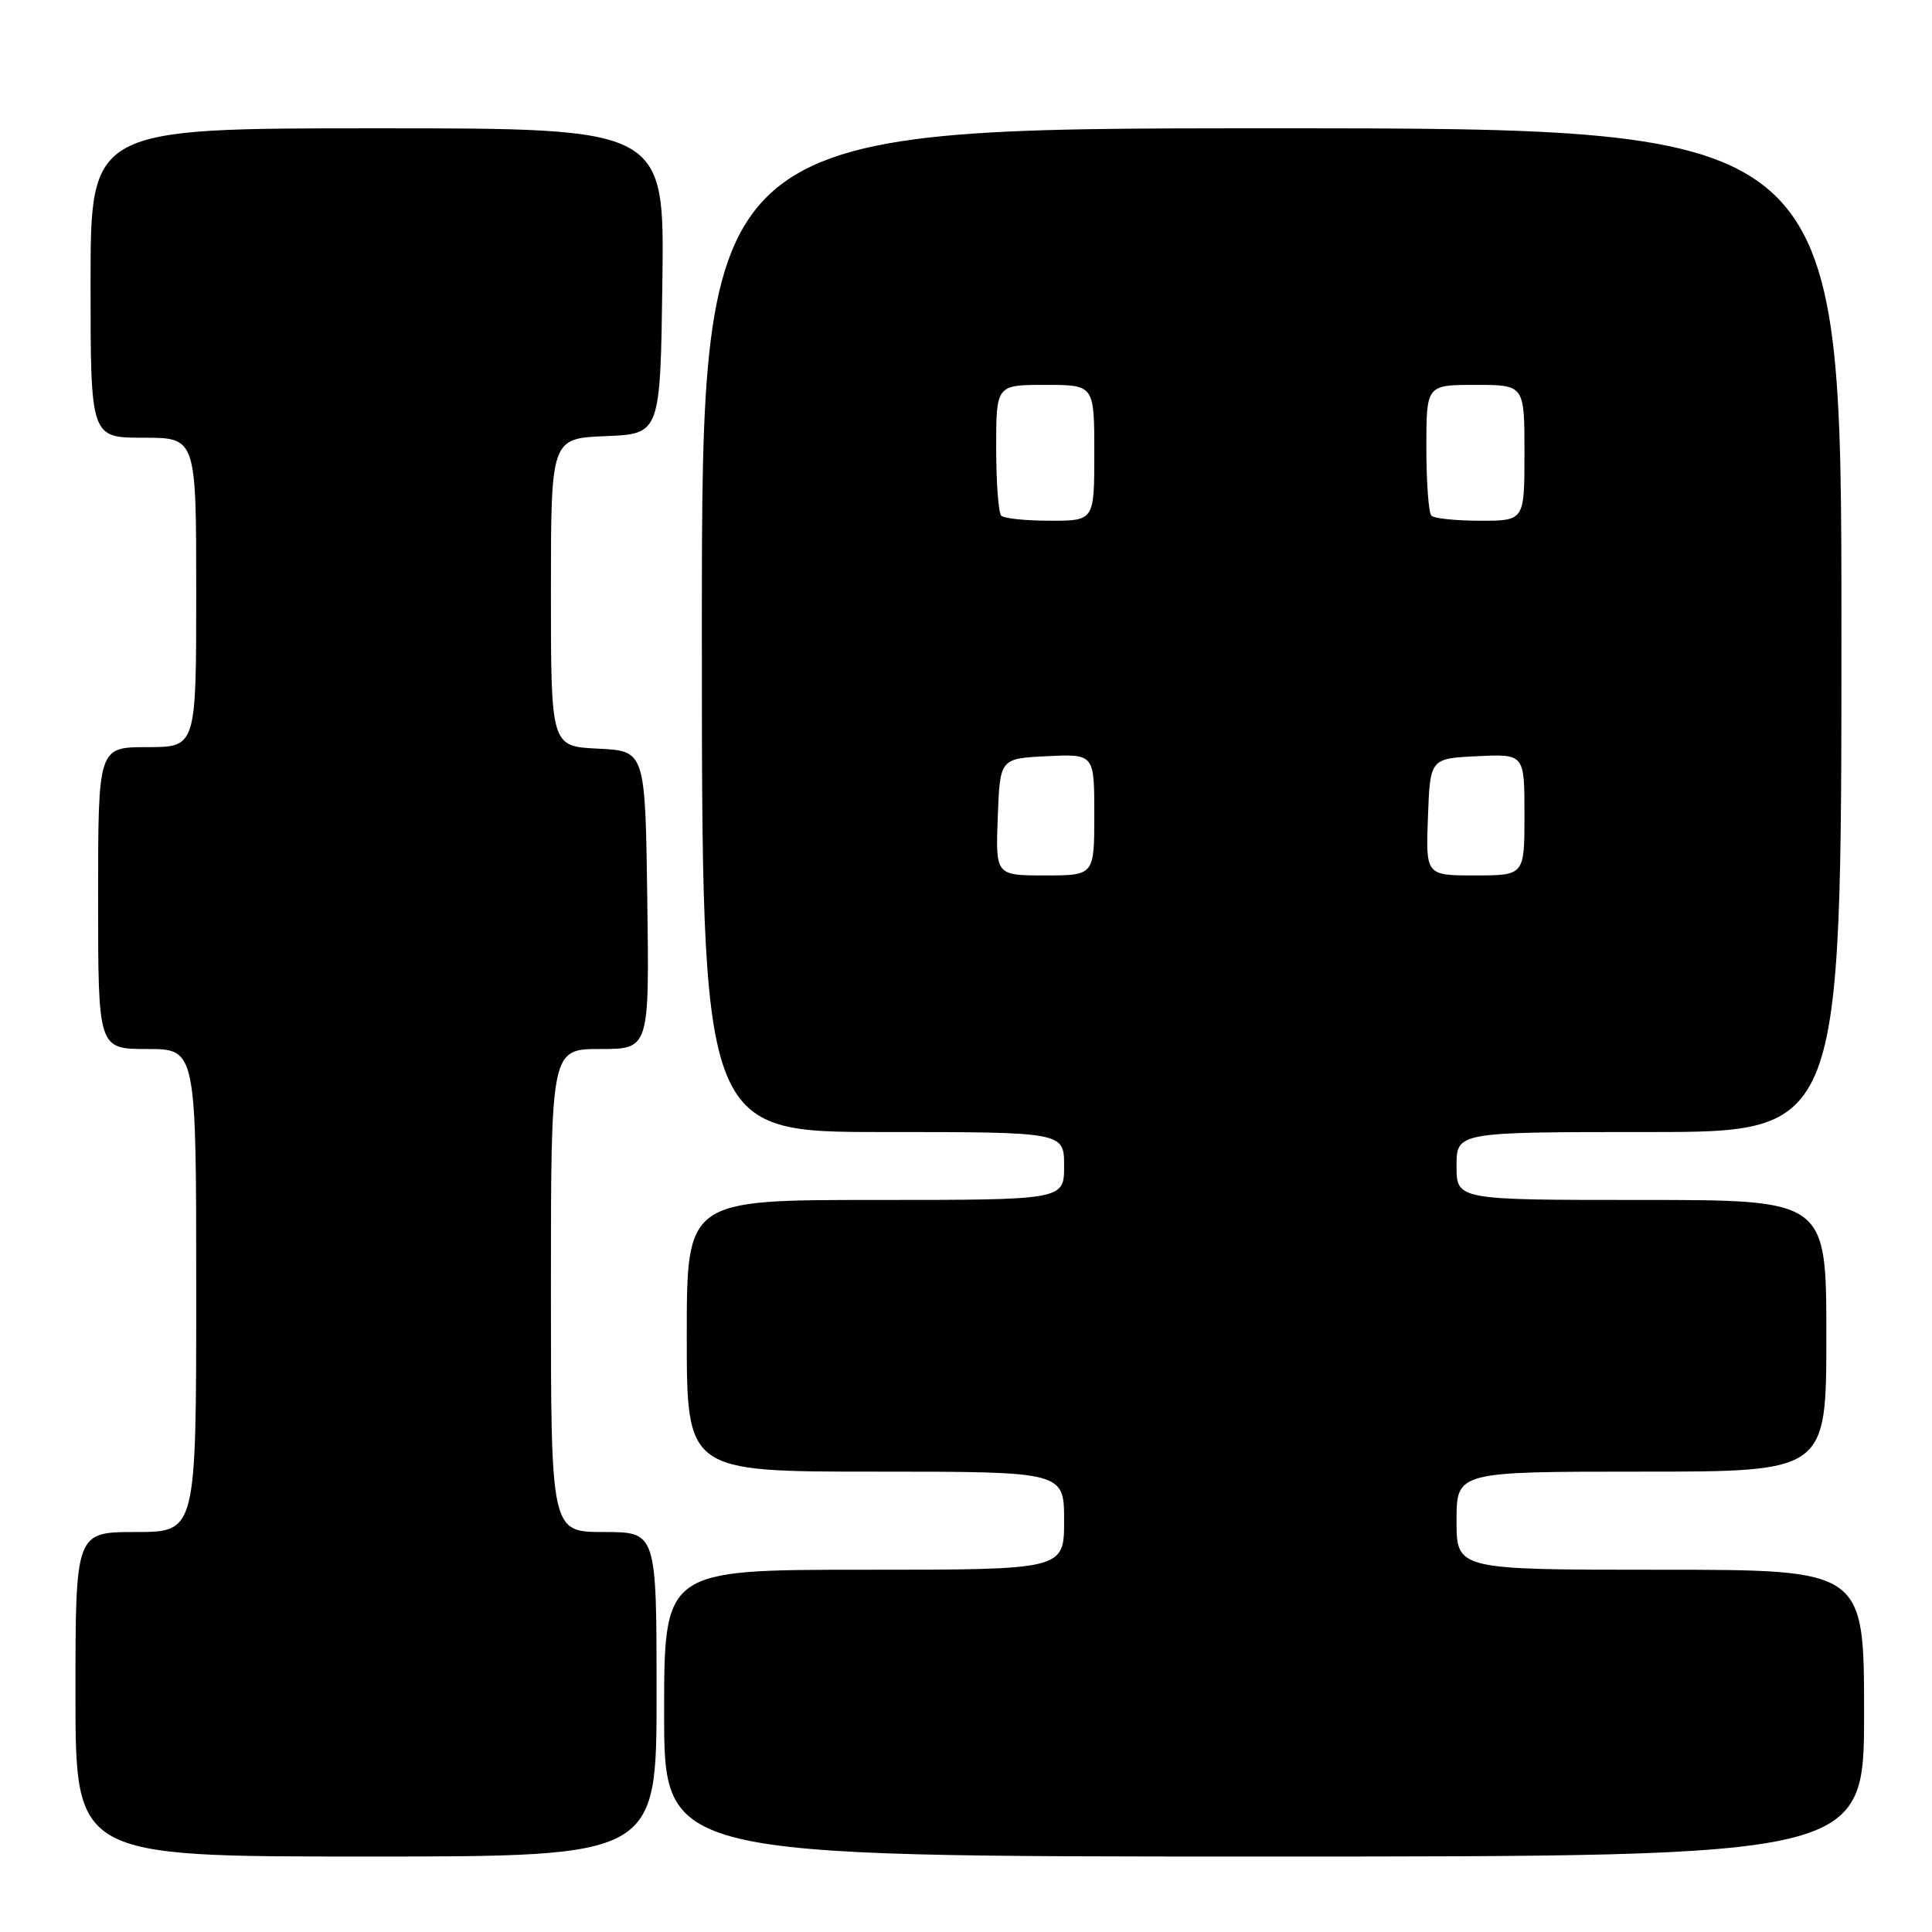 <?xml version="1.0" encoding="UTF-8" standalone="no"?>
<!DOCTYPE svg PUBLIC "-//W3C//DTD SVG 1.1//EN" "http://www.w3.org/Graphics/SVG/1.1/DTD/svg11.dtd" >
<svg xmlns="http://www.w3.org/2000/svg" xmlns:xlink="http://www.w3.org/1999/xlink" version="1.1" viewBox="0 0 256 256">
 <g >
 <path fill="currentColor"
d=" M 87.00 224.50 C 87.00 203.00 87.00 203.00 80.00 203.00 C 73.00 203.00 73.00 203.00 73.00 171.00 C 73.00 139.00 73.00 139.00 79.52 139.00 C 86.04 139.00 86.04 139.00 85.77 119.25 C 85.50 99.50 85.50 99.50 79.25 99.20 C 73.00 98.90 73.00 98.90 73.00 78.50 C 73.00 58.09 73.00 58.09 80.25 57.79 C 87.50 57.50 87.50 57.50 87.77 37.25 C 88.04 17.00 88.04 17.00 50.02 17.00 C 12.00 17.00 12.00 17.00 12.00 37.50 C 12.00 58.00 12.00 58.00 19.00 58.00 C 26.00 58.00 26.00 58.00 26.00 78.50 C 26.00 99.00 26.00 99.00 19.50 99.00 C 13.00 99.00 13.00 99.00 13.00 119.00 C 13.00 139.00 13.00 139.00 19.50 139.00 C 26.00 139.00 26.00 139.00 26.00 171.00 C 26.00 203.00 26.00 203.00 18.00 203.00 C 10.00 203.00 10.00 203.00 10.00 224.50 C 10.00 246.00 10.00 246.00 48.50 246.00 C 87.00 246.00 87.00 246.00 87.00 224.50 Z  M 247.00 227.00 C 247.00 208.00 247.00 208.00 220.00 208.00 C 193.00 208.00 193.00 208.00 193.00 201.50 C 193.00 195.00 193.00 195.00 217.50 195.00 C 242.00 195.00 242.00 195.00 242.00 177.00 C 242.00 159.00 242.00 159.00 217.50 159.00 C 193.00 159.00 193.00 159.00 193.00 154.50 C 193.00 150.00 193.00 150.00 218.50 150.00 C 244.00 150.00 244.00 150.00 244.00 83.50 C 244.00 17.00 244.00 17.00 168.50 17.00 C 93.00 17.00 93.00 17.00 93.00 83.50 C 93.00 150.00 93.00 150.00 117.00 150.00 C 141.00 150.00 141.00 150.00 141.00 154.50 C 141.00 159.00 141.00 159.00 116.00 159.00 C 91.00 159.00 91.00 159.00 91.00 177.00 C 91.00 195.00 91.00 195.00 116.00 195.00 C 141.00 195.00 141.00 195.00 141.00 201.50 C 141.00 208.00 141.00 208.00 114.50 208.00 C 88.00 208.00 88.00 208.00 88.00 227.00 C 88.00 246.00 88.00 246.00 167.50 246.00 C 247.00 246.00 247.00 246.00 247.00 227.00 Z  M 132.21 108.25 C 132.50 100.50 132.50 100.50 138.75 100.20 C 145.00 99.90 145.00 99.90 145.00 107.95 C 145.00 116.00 145.00 116.00 138.46 116.00 C 131.92 116.00 131.92 116.00 132.21 108.25 Z  M 189.21 108.25 C 189.50 100.50 189.50 100.50 195.75 100.20 C 202.00 99.90 202.00 99.90 202.00 107.95 C 202.00 116.00 202.00 116.00 195.46 116.00 C 188.92 116.00 188.92 116.00 189.21 108.25 Z  M 132.67 68.33 C 132.30 67.97 132.00 63.92 132.00 59.33 C 132.00 51.00 132.00 51.00 138.50 51.00 C 145.00 51.00 145.00 51.00 145.00 60.00 C 145.00 69.00 145.00 69.00 139.17 69.00 C 135.96 69.00 133.03 68.70 132.67 68.33 Z  M 189.67 68.33 C 189.30 67.97 189.00 63.92 189.00 59.33 C 189.00 51.00 189.00 51.00 195.50 51.00 C 202.00 51.00 202.00 51.00 202.00 60.00 C 202.00 69.00 202.00 69.00 196.17 69.00 C 192.96 69.00 190.03 68.70 189.67 68.33 Z "/>
</g>
</svg>